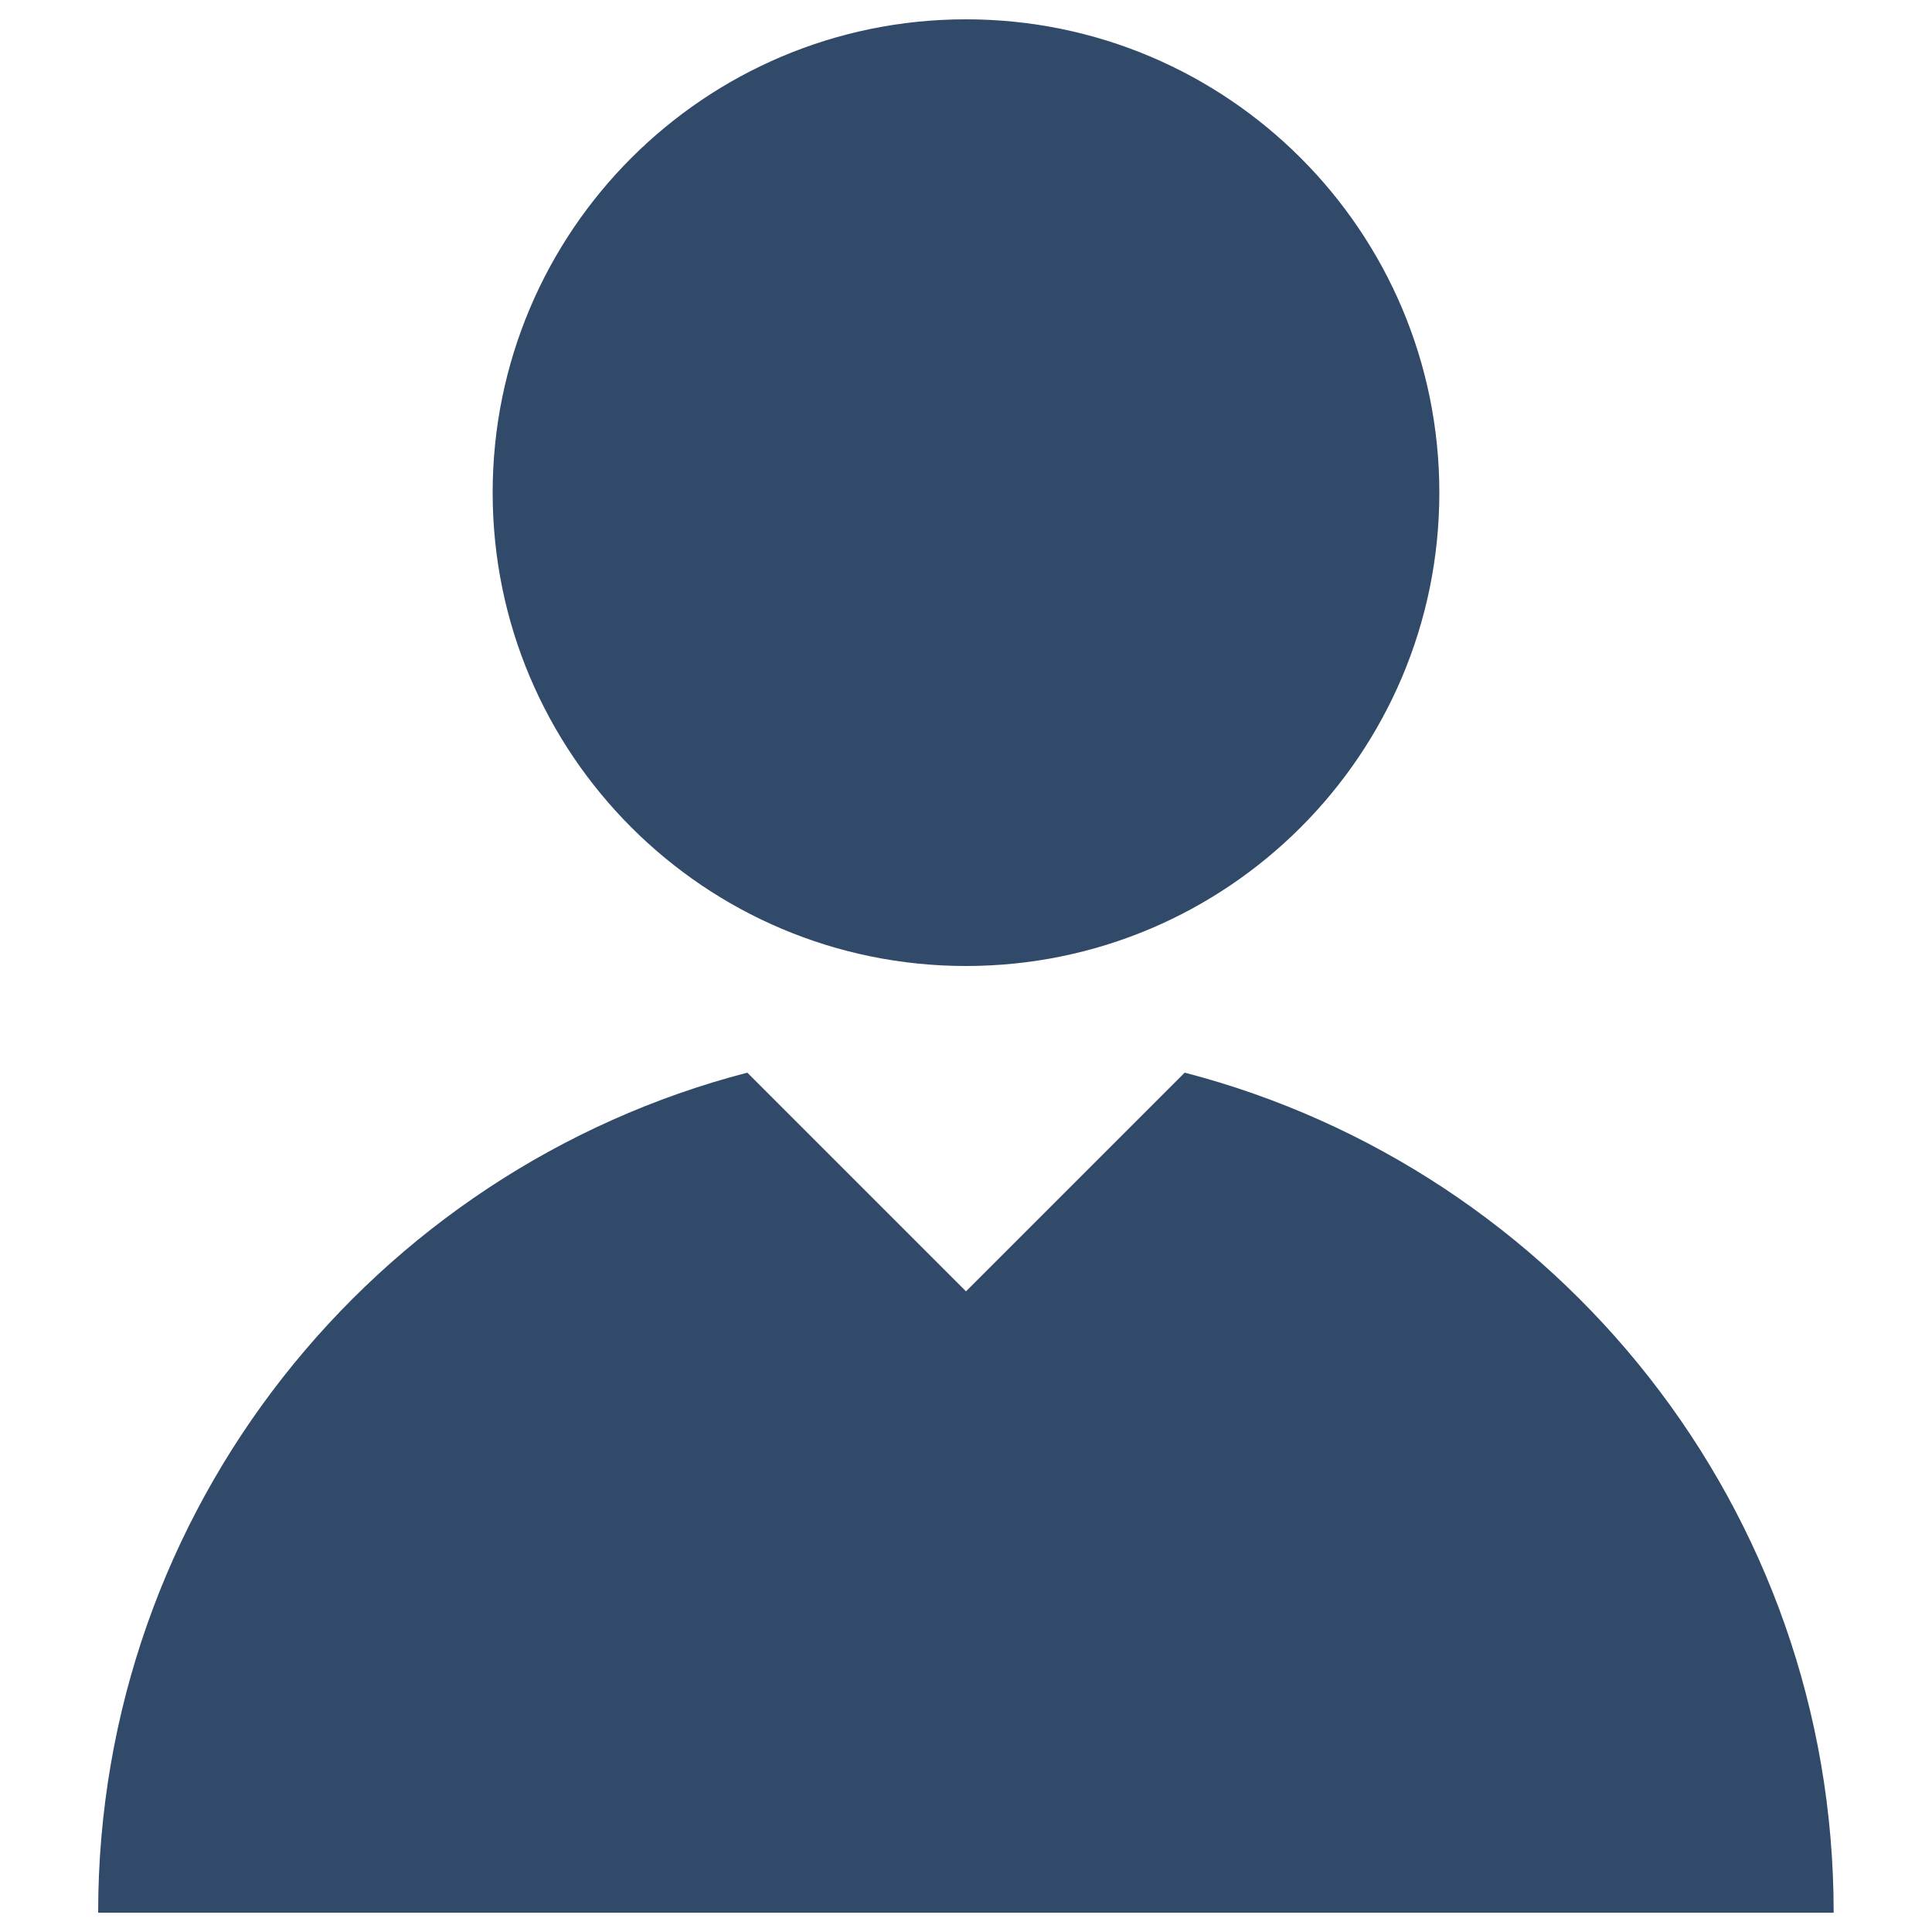 <?xml version="1.0" encoding="utf-8"?>
<!-- Svg Vector Icons : http://www.onlinewebfonts.com/icon -->
<!DOCTYPE svg PUBLIC "-//W3C//DTD SVG 1.1//EN" "http://www.w3.org/Graphics/SVG/1.1/DTD/svg11.dtd">
<svg version="1.1" xmlns="http://www.w3.org/2000/svg" xmlns:xlink="http://www.w3.org/1999/xlink" x="0px" y="0px" viewBox="0 0 1000 1000" enable-background="new 0 0 1000 1000" xml:space="preserve">
<g><path style="fill:#324a69;" d="M613.2,555.2L500,668.4L386.8,555.2C193.5,605.4,50.8,781,50.8,990h898.3C949.2,781,806.5,605.4,613.2,555.2z M500,500c135.3,0,245-109.7,245-245c0-135.3-109.7-245-245-245c-135.3,0-245,109.7-245,245C255,390.3,364.7,500,500,500z"/></g>
</svg>